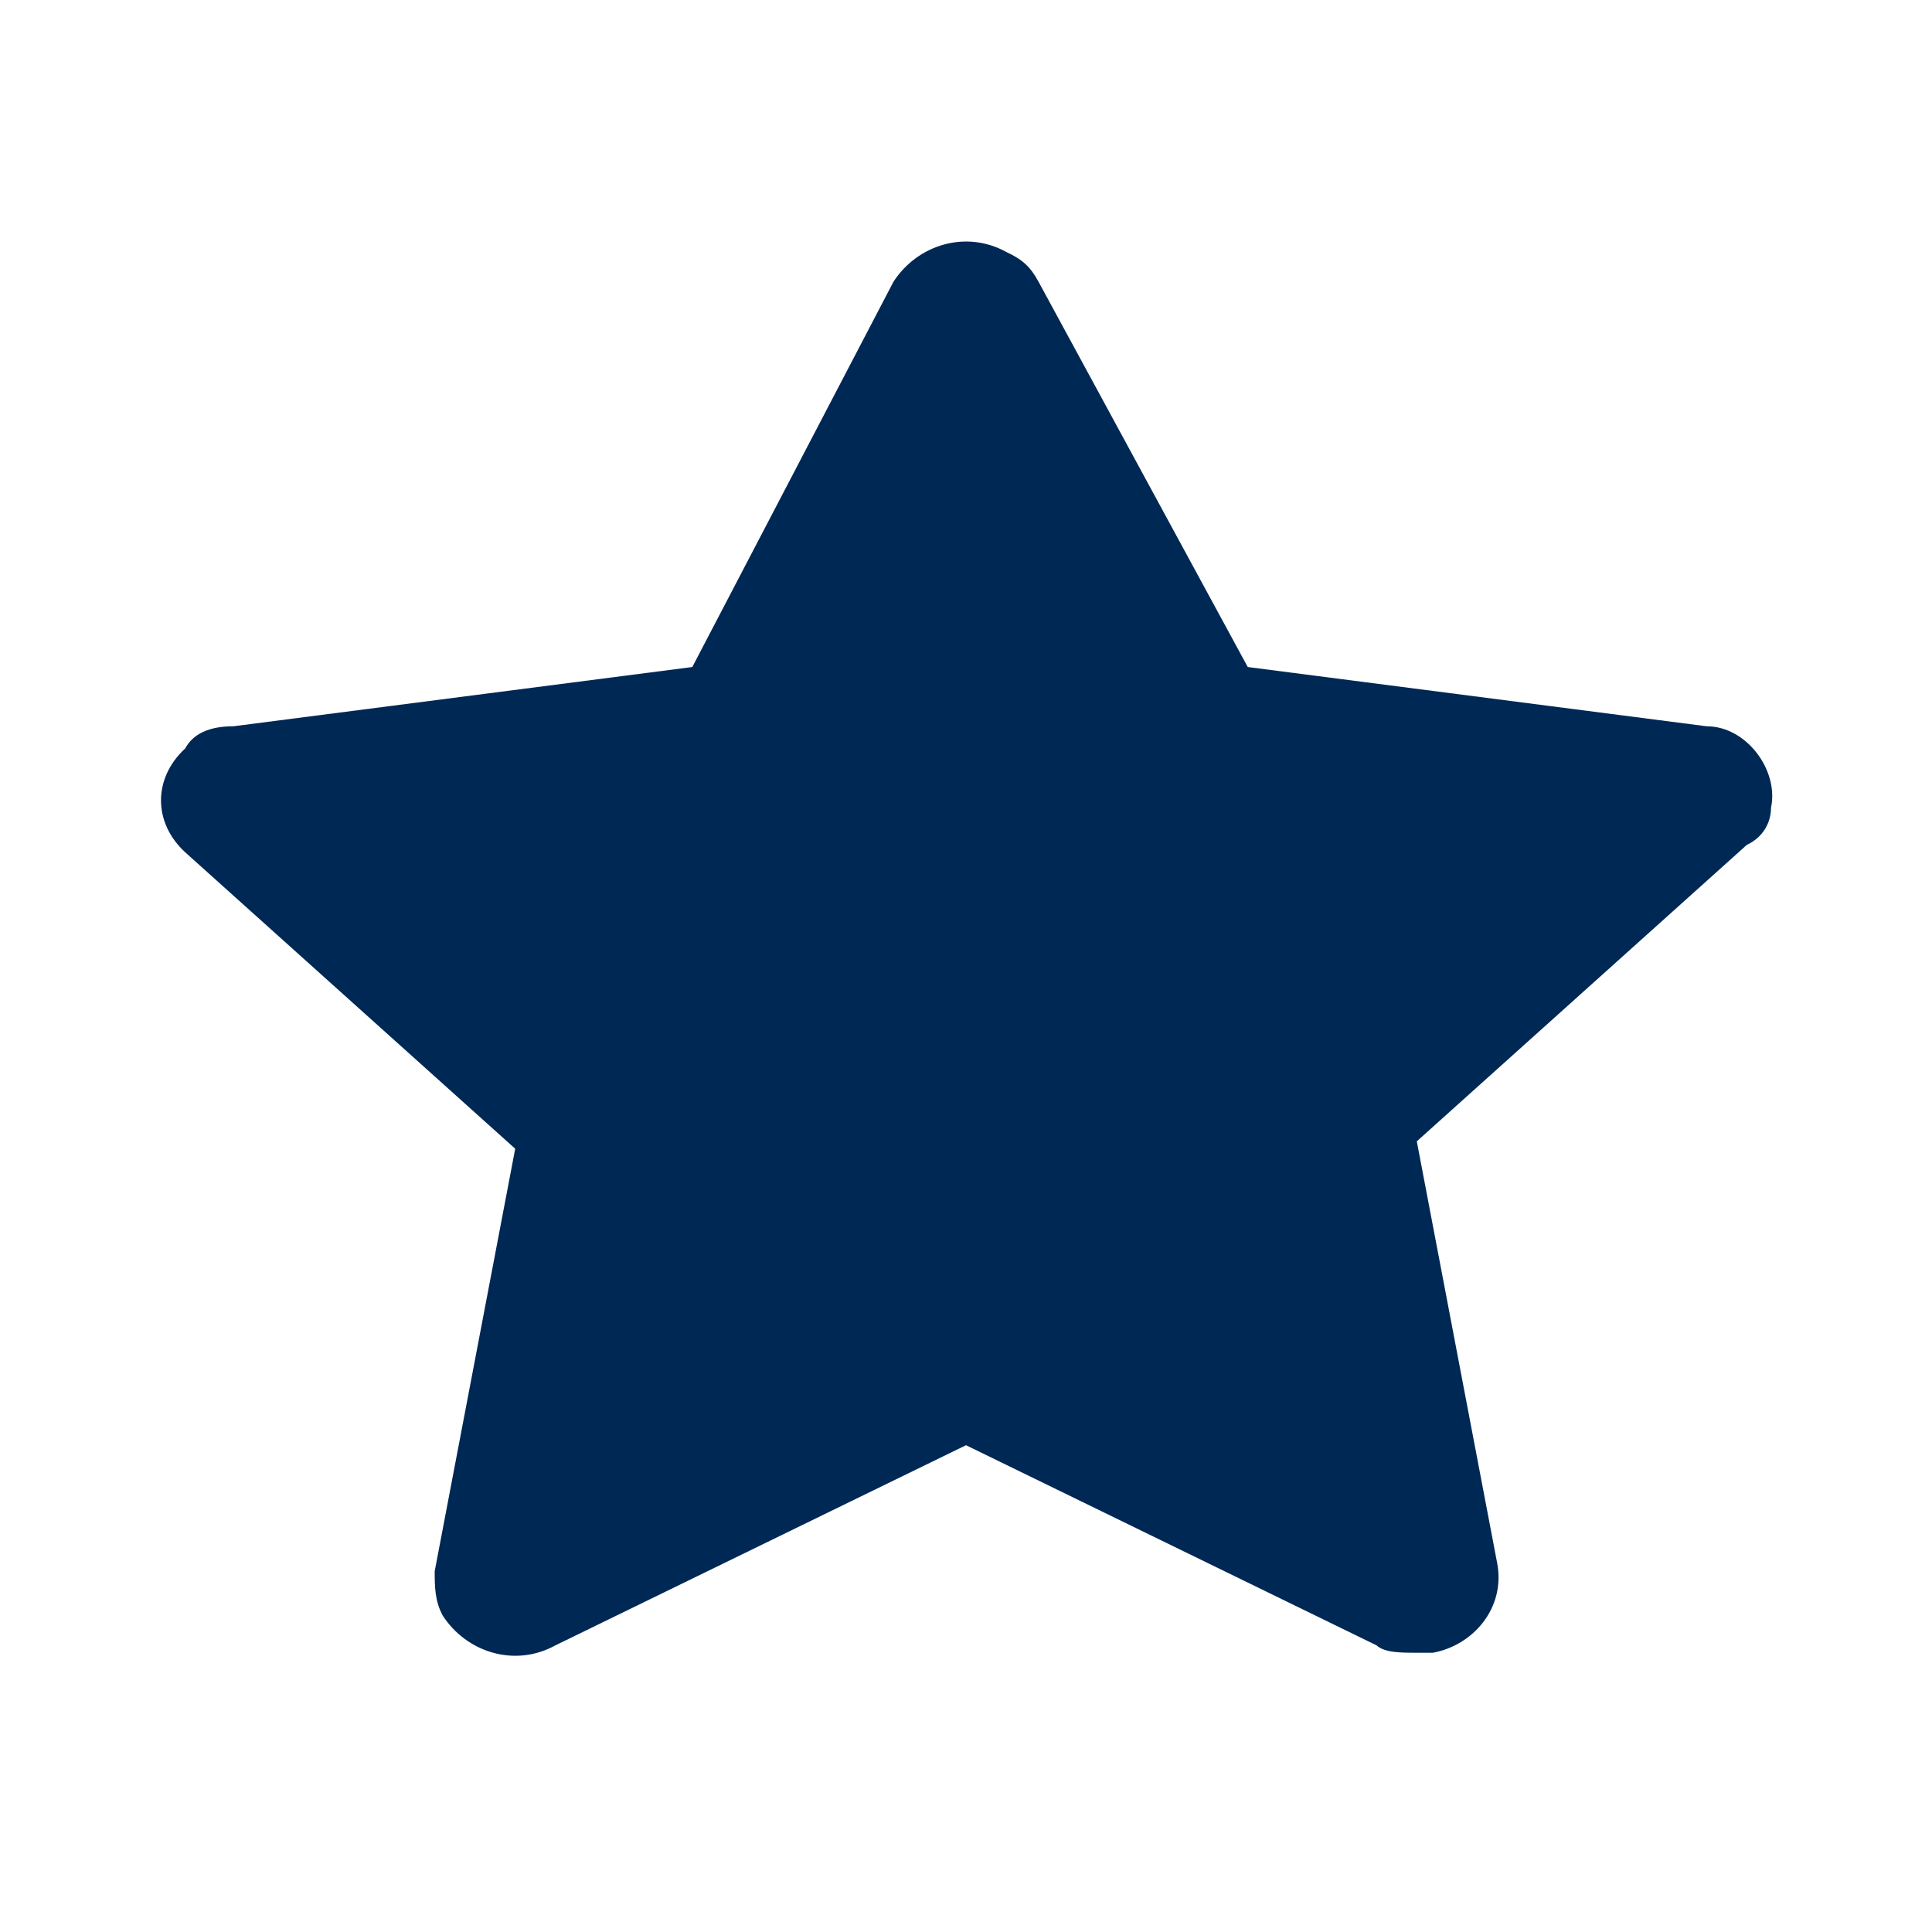 <svg width="24" height="24" viewBox="0 0 24 24" fill="none" xmlns="http://www.w3.org/2000/svg">
<path d="M22 10.035C22.1 9.575 21.7 9.022 21.2 9.022L15.5 8.286L12.9 3.498C12.8 3.314 12.7 3.222 12.5 3.13C12 2.854 11.4 3.038 11.1 3.498L8.6 8.286L2.9 9.022C2.6 9.022 2.4 9.114 2.3 9.298C1.9 9.667 1.9 10.219 2.3 10.587L6.4 14.27L5.4 19.518C5.4 19.702 5.4 19.886 5.5 20.07C5.8 20.531 6.4 20.715 6.9 20.439L12 17.953L17.1 20.439C17.2 20.531 17.4 20.531 17.6 20.531C17.7 20.531 17.7 20.531 17.8 20.531C18.3 20.439 18.7 19.978 18.6 19.426L17.6 14.178L21.7 10.495C21.9 10.403 22 10.219 22 10.035Z" fill="#002855"/>
</svg>

